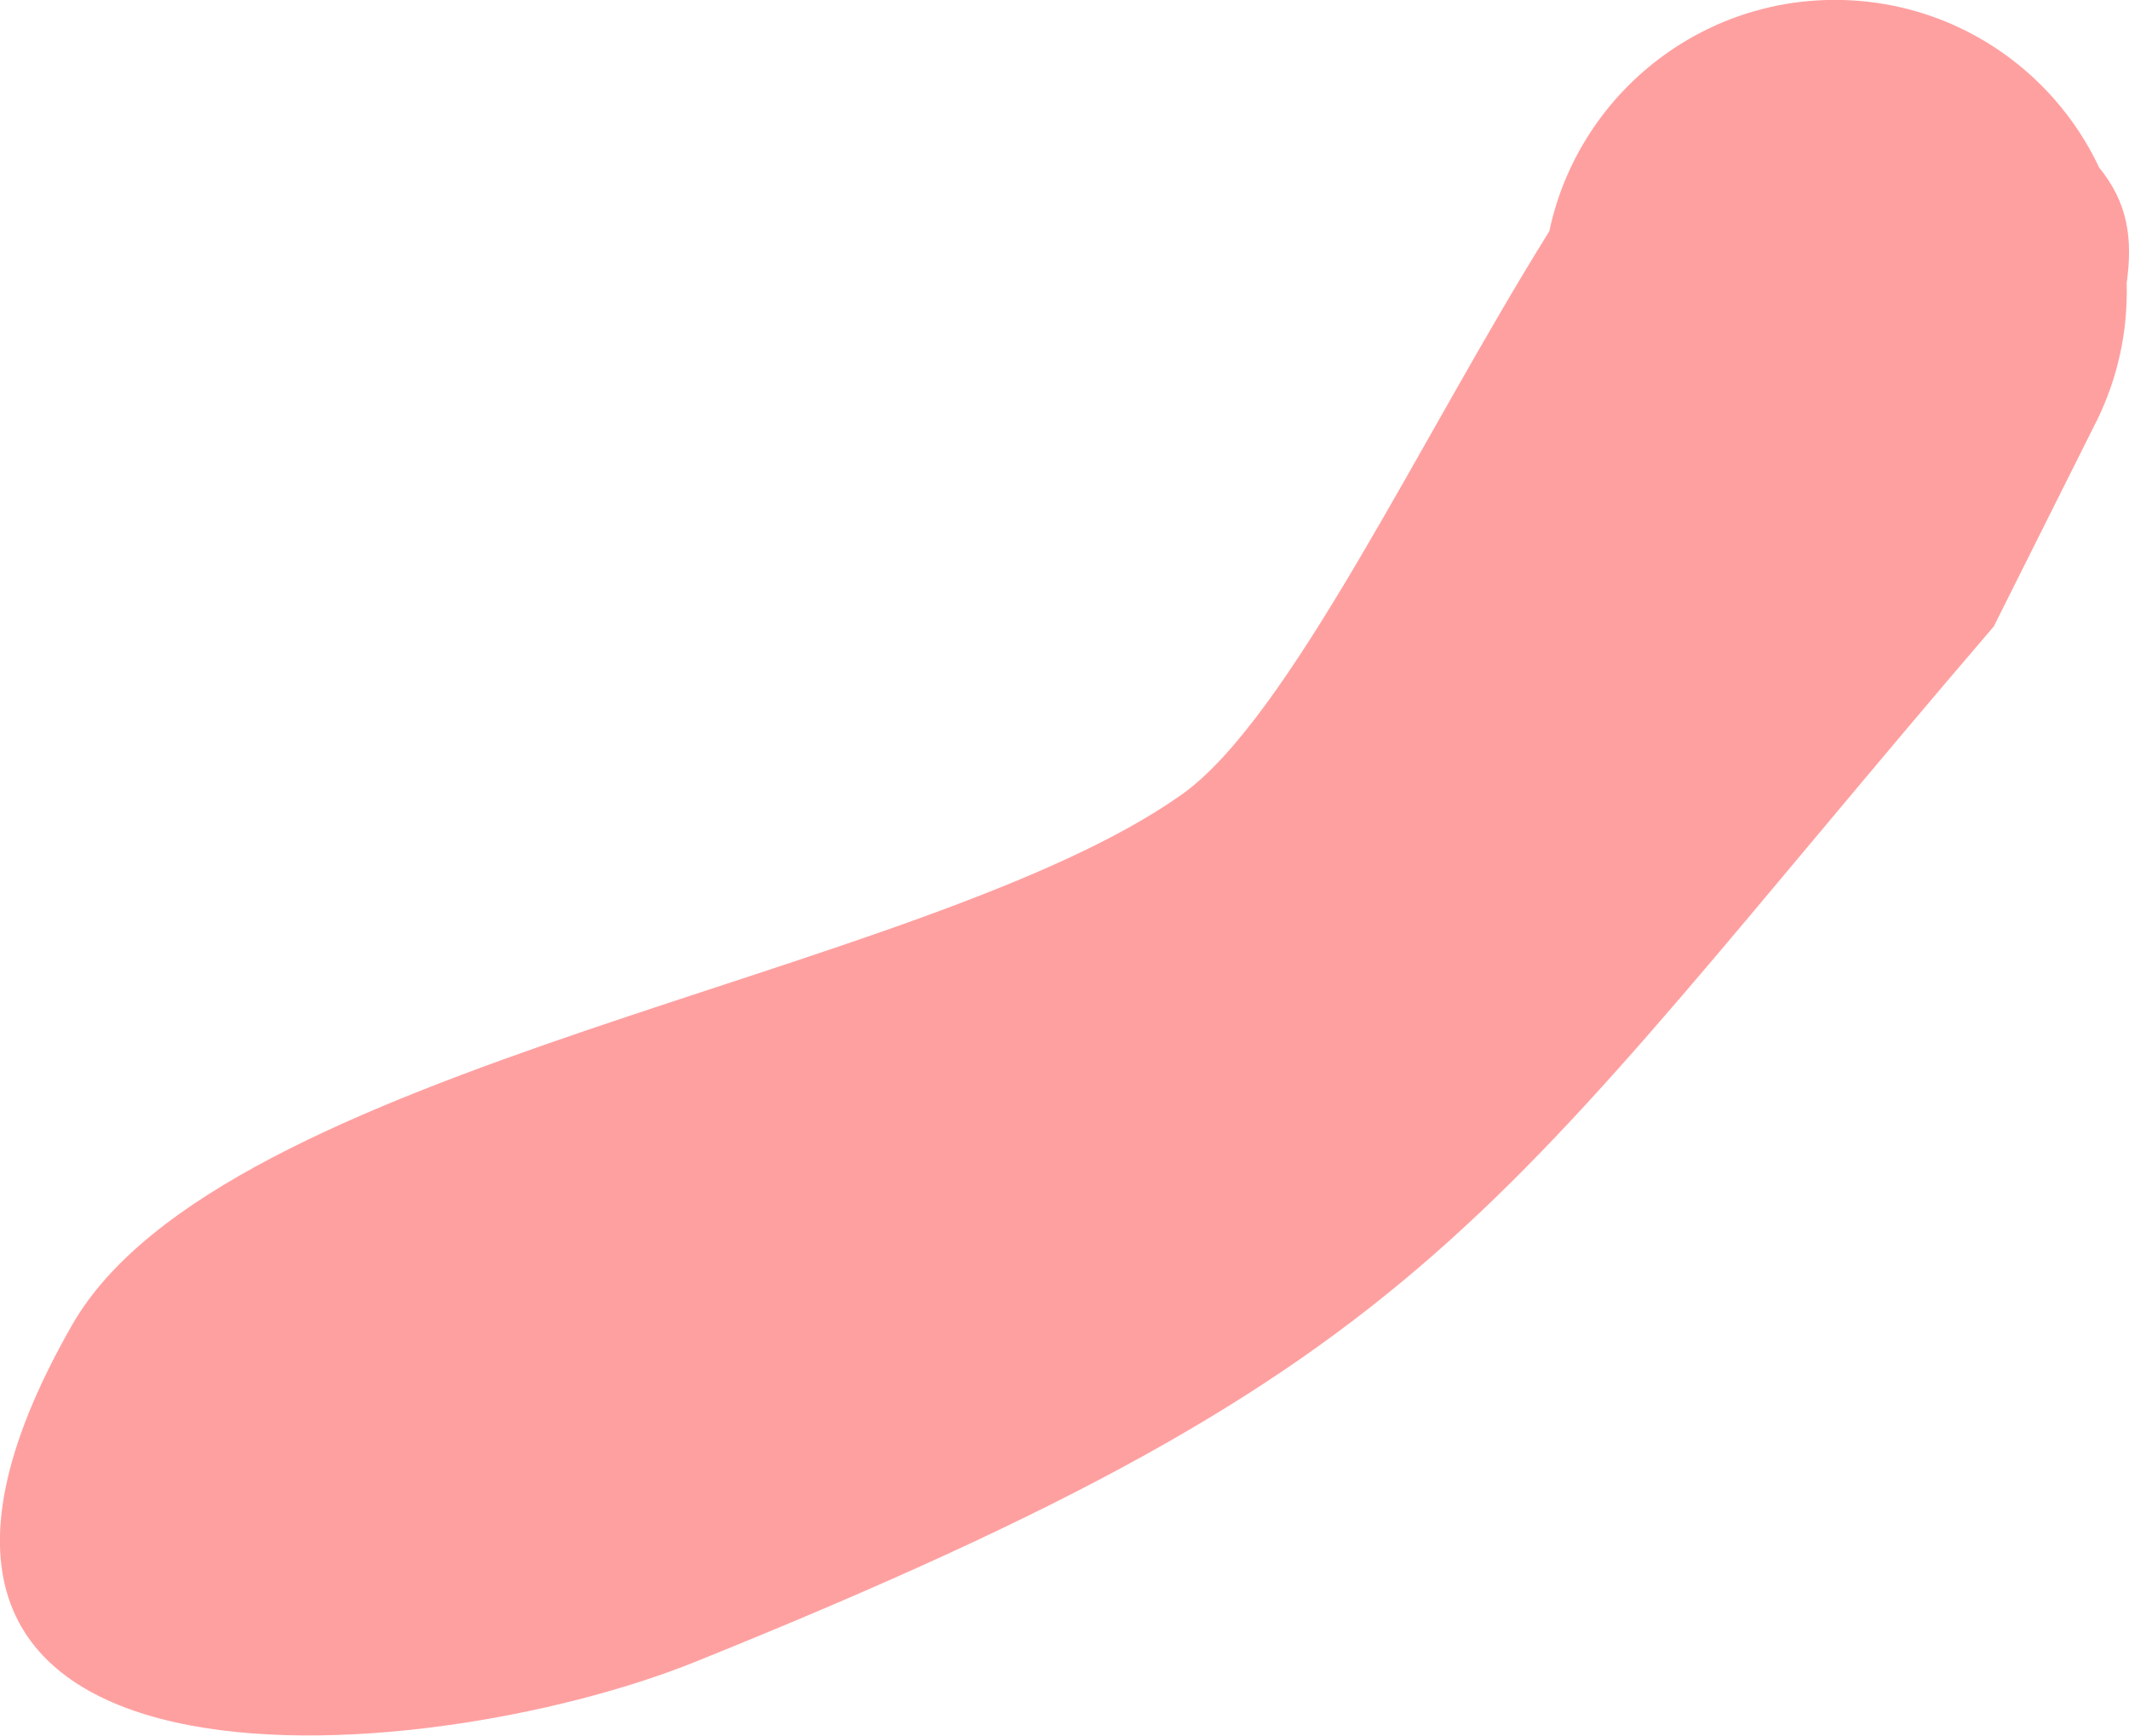 <svg version="1.1" xmlns="http://www.w3.org/2000/svg" xmlns:xlink="http://www.w3.org/1999/xlink" width="18.232" height="14.867" viewBox="0,0,18.232,14.867"><g transform="translate(-351.595,-188.696)"><g fill-opacity="0.373" fill="#ff0000" stroke="none" stroke-width="0.5" stroke-miterlimit="10"><path d="M364.862,190.68c0.162,-0.772 0.679,-1.412 1.373,-1.743c0.325,-0.155 0.689,-0.242 1.074,-0.242c1.001,0 1.864,0.588 2.263,1.437c0.243,0.3 0.289,0.599 0.235,0.99c0.001,0.024 0.001,0.048 0.001,0.072c0,0.42 -0.104,0.816 -0.286,1.163l-0.853,1.705c-4.373,5.102 -4.694,6.276 -11.118,8.868c-2.352,0.949 -7.781,1.389 -5.339,-2.884c1.279,-2.239 7.291,-2.975 9.504,-4.545c0.921,-0.654 2.035,-3.041 3.146,-4.823z"/></g></g></svg>